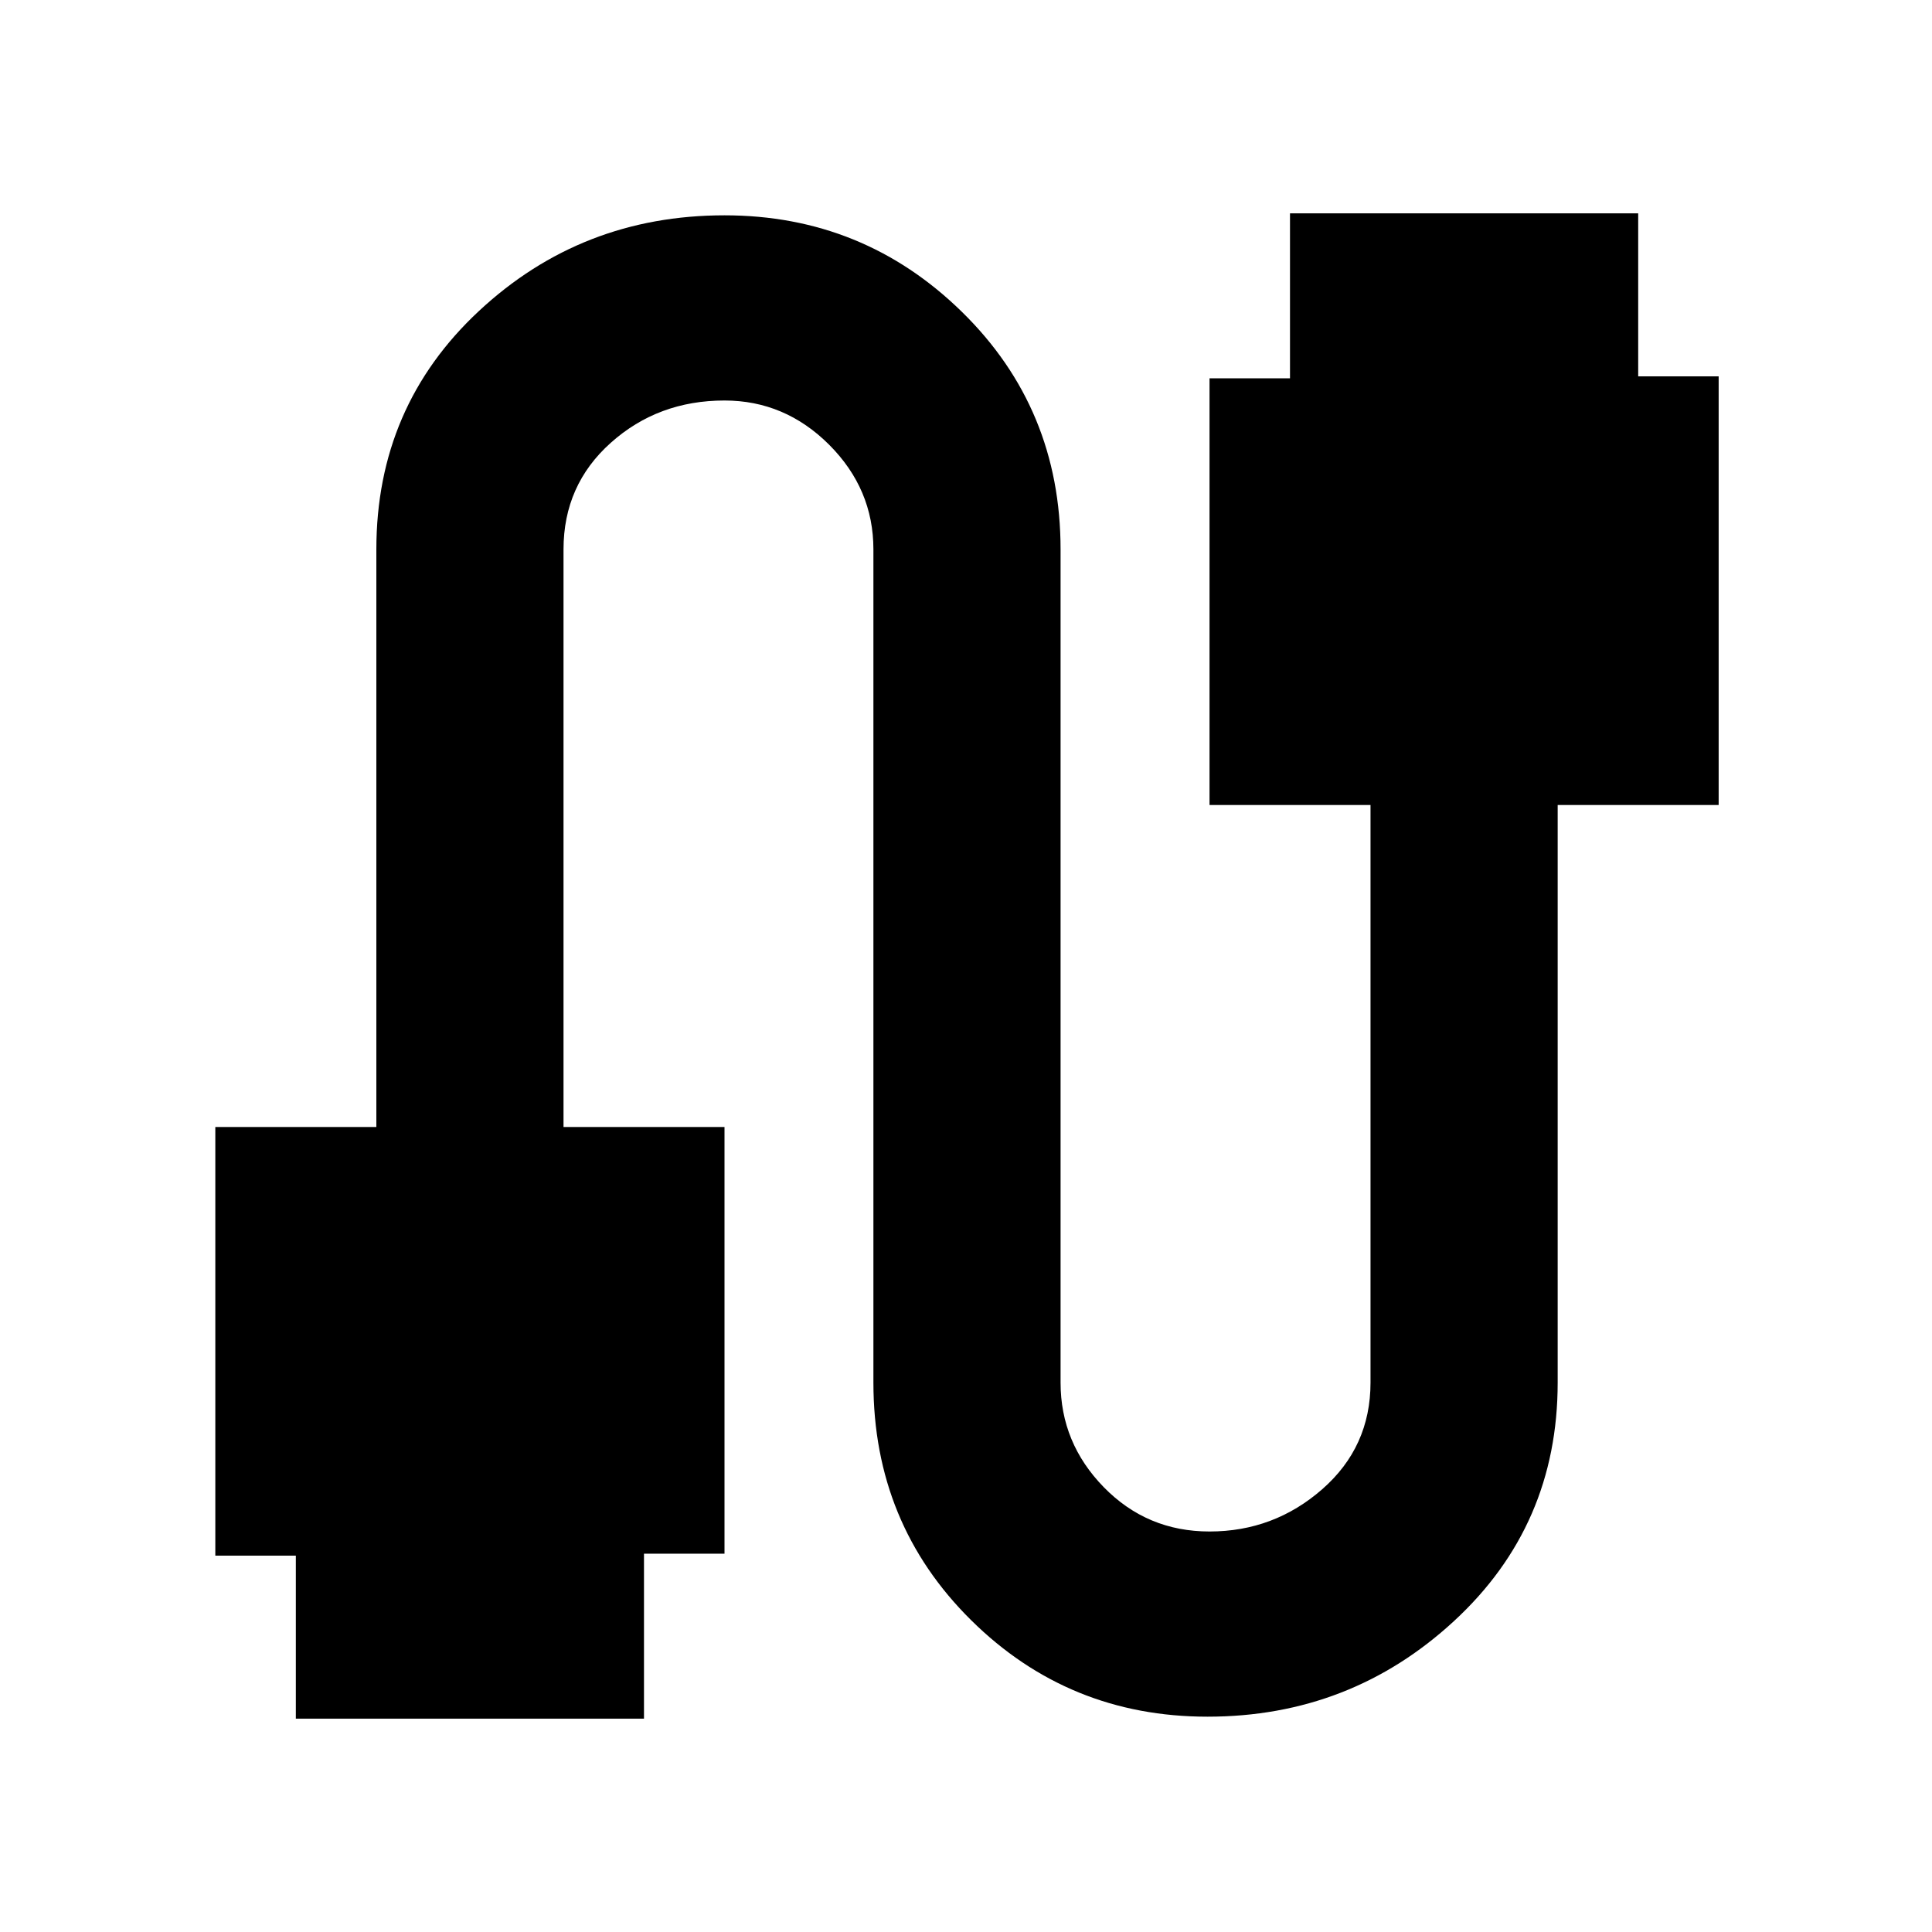 <svg xmlns="http://www.w3.org/2000/svg" height="40" width="40"><path d="M6.125 35.583V32.208H4.458V23.333H7.792V11.375Q7.792 8.417 9.917 6.438Q12.042 4.458 15 4.458Q17.875 4.458 19.917 6.458Q21.958 8.458 21.958 11.375V28.625Q21.958 29.875 22.854 30.792Q23.75 31.708 25.042 31.708Q26.375 31.708 27.375 30.833Q28.375 29.958 28.375 28.625V16.667H25.042V7.833H26.708V4.417H33.917V7.792H35.583V16.667H32.25V28.625Q32.25 31.583 30.104 33.562Q27.958 35.542 25 35.542Q22.125 35.542 20.104 33.542Q18.083 31.542 18.083 28.625V11.375Q18.083 10.125 17.167 9.208Q16.25 8.292 15 8.292Q13.625 8.292 12.646 9.167Q11.667 10.042 11.667 11.375V23.333H15V32.167H13.333V35.583Z"/></svg>